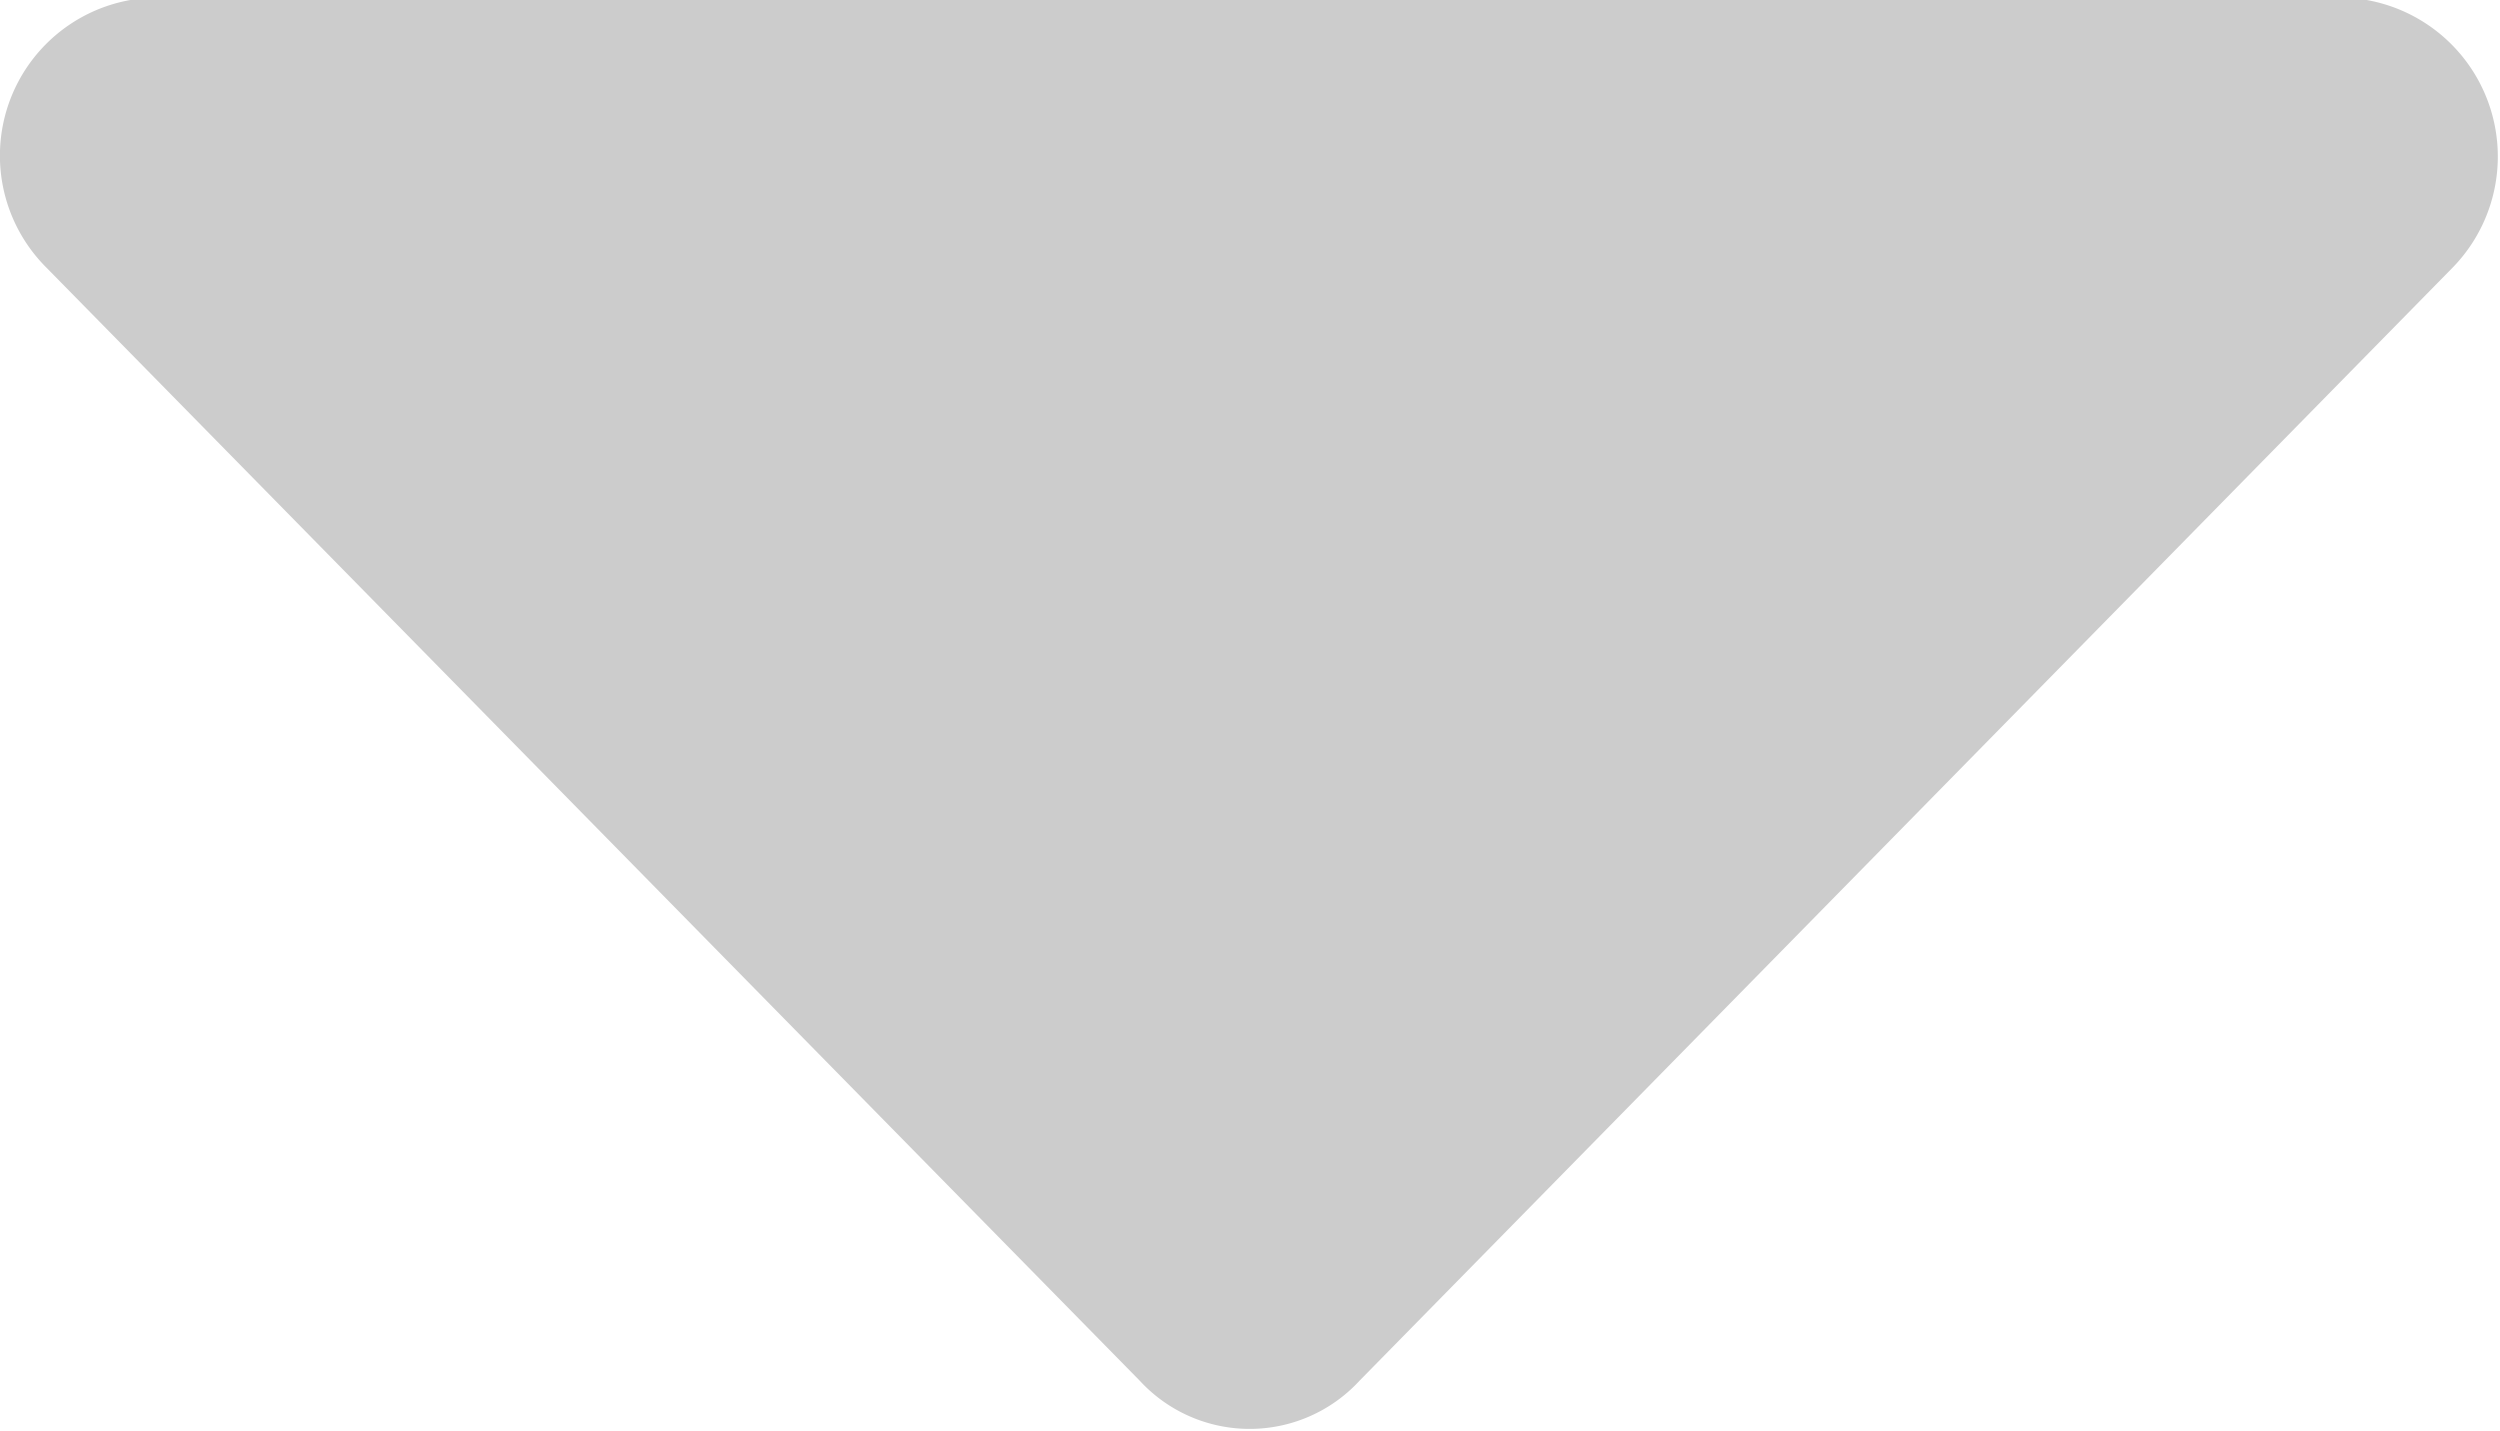 <svg xmlns="http://www.w3.org/2000/svg" width="10.375" height="5.94" viewBox="0 0 10.375 5.94">
<defs>
    <style>
      .cls-1 {
        fill: #ccc;
        fill-rule: evenodd;
      }
    </style>
  </defs>
  <path id="fa-caret-down" class="cls-1" d="M909.723,4912.21h-9.075a0.656,0.656,0,0,0-.456,1.12l4.538,4.62a0.62,0.62,0,0,0,.912,0l4.537-4.62a0.66,0.66,0,0,0-.456-1.12h0Z" transform="translate(-900 -4912.22)"/>
</svg>
